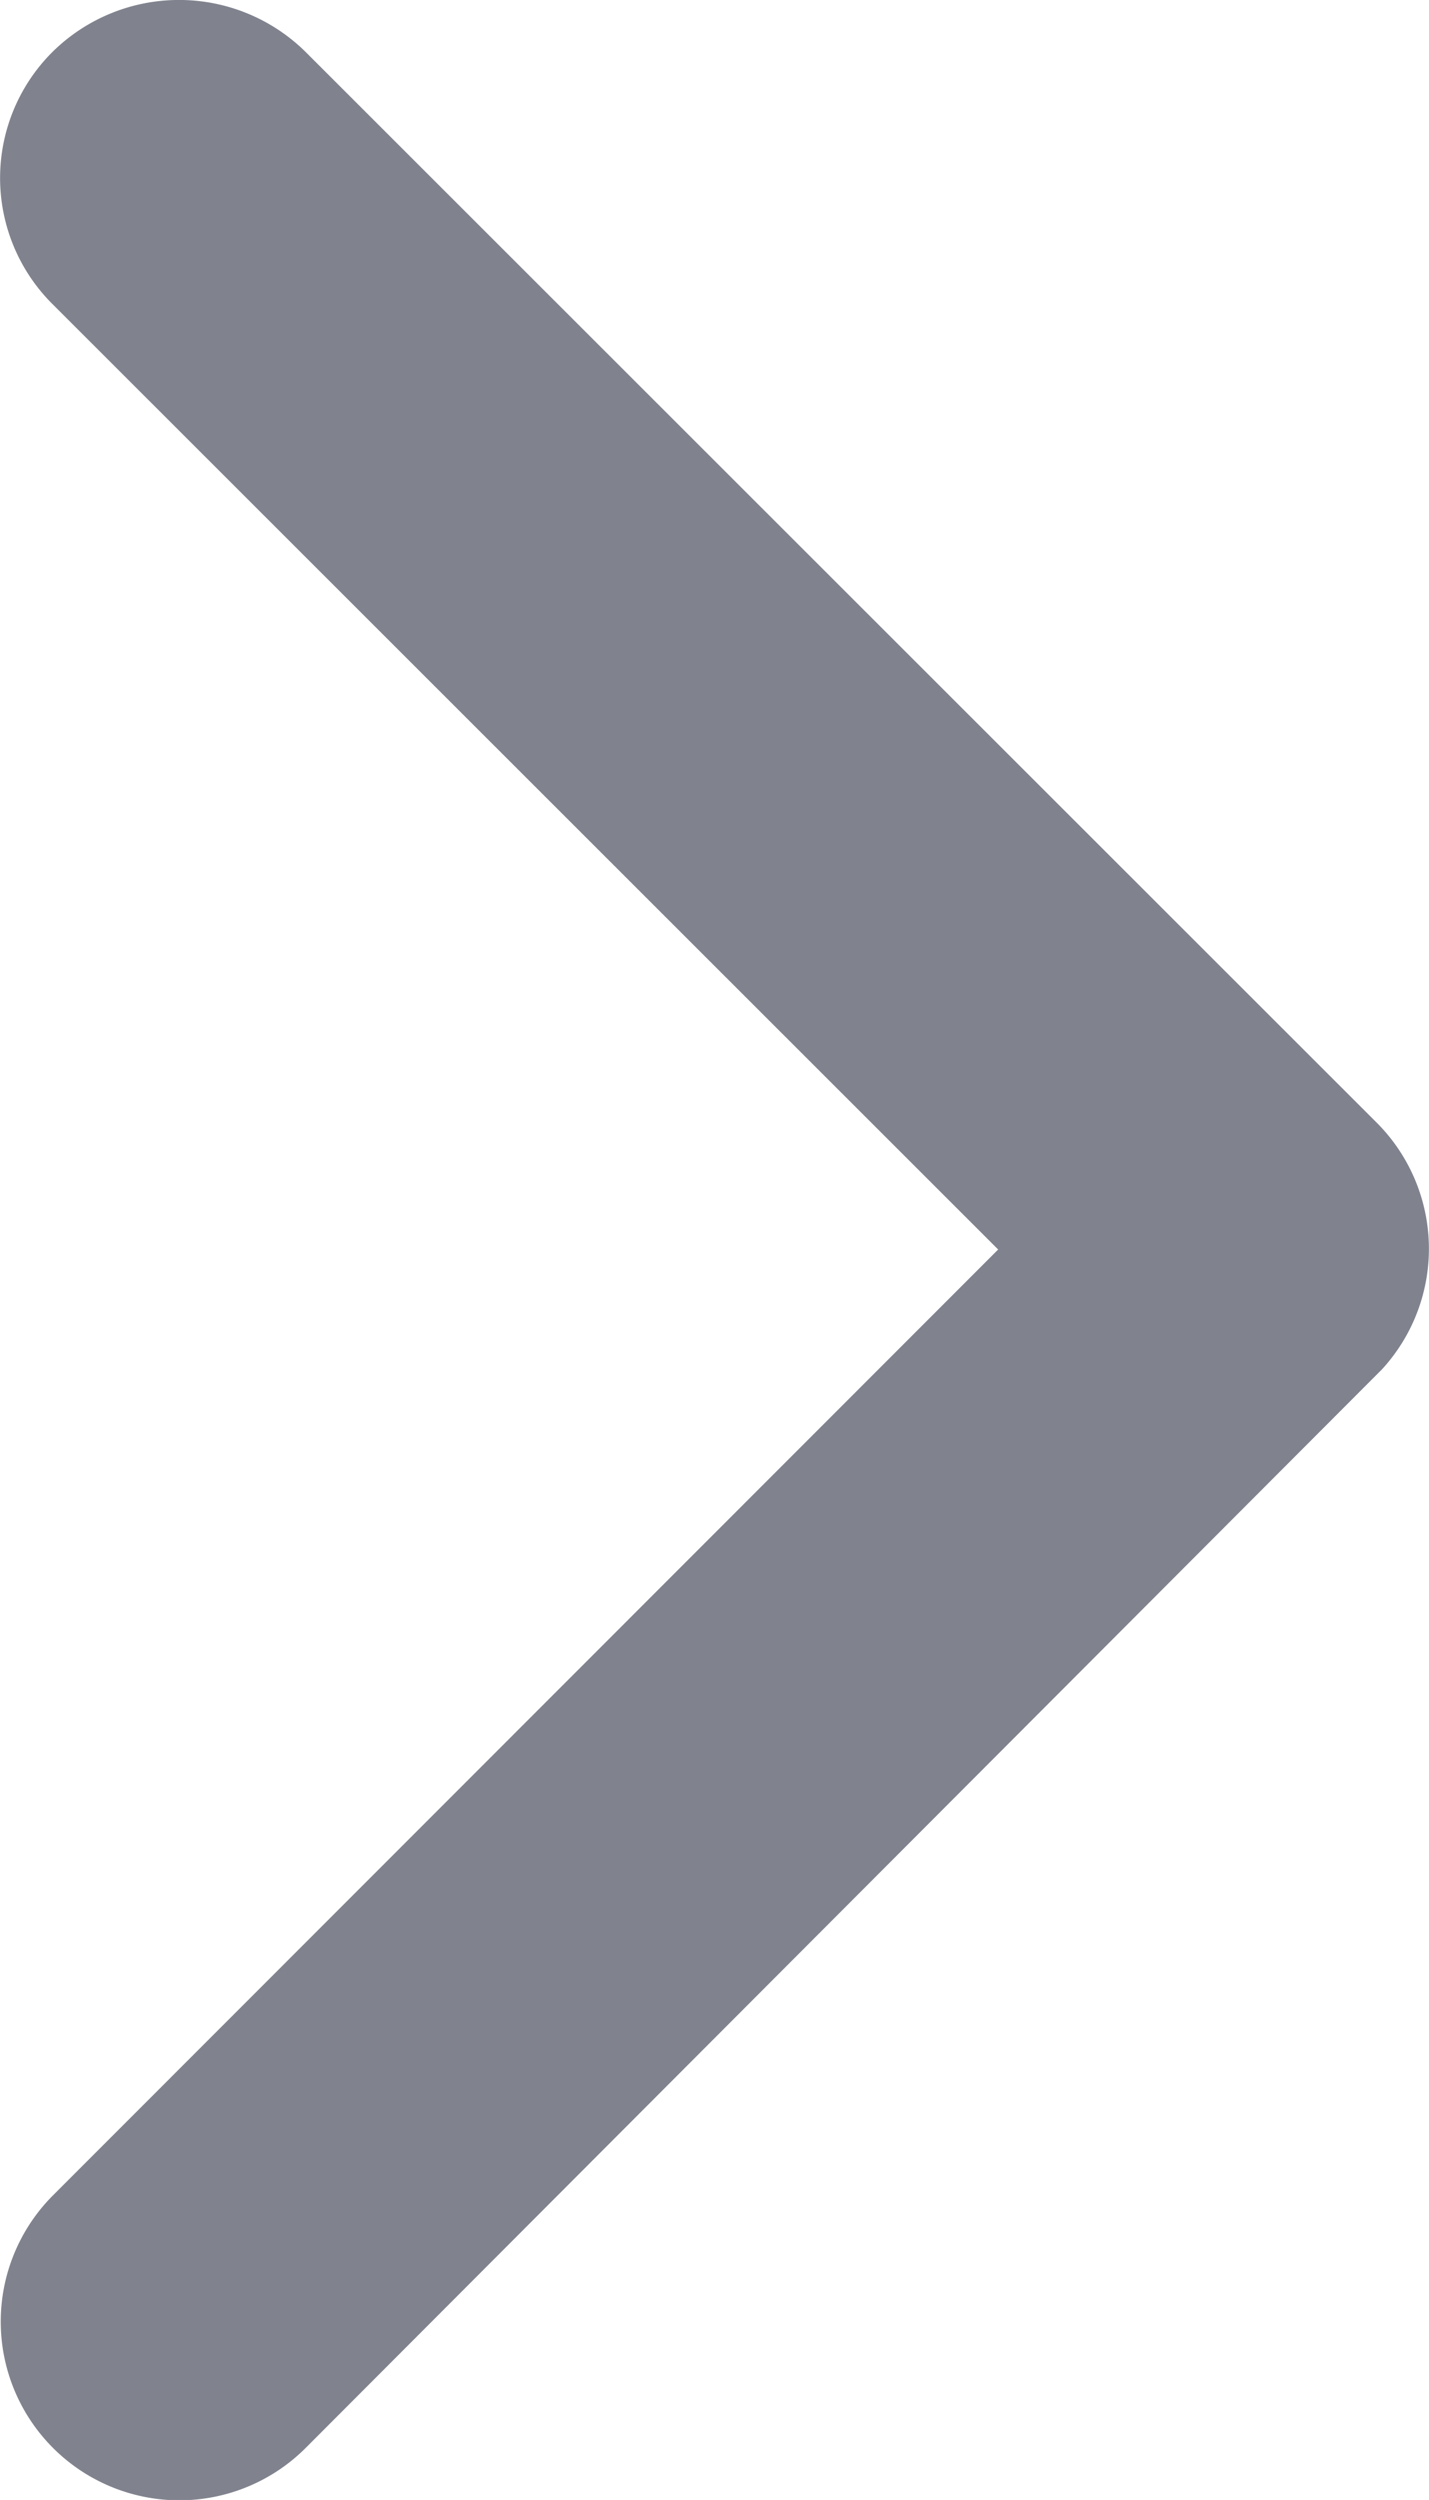 <svg xmlns="http://www.w3.org/2000/svg" width="9.131" height="15.968" viewBox="0 0 9.131 15.968">
  <path id="Icon_ionic-ios-arrow-down" data-name="Icon ionic-ios-arrow-down" d="M14.174,17.624l6.038-6.042a1.136,1.136,0,0,1,1.612,0,1.151,1.151,0,0,1,0,1.616l-6.841,6.846a1.139,1.139,0,0,1-1.574.033L6.52,13.2a1.141,1.141,0,0,1,1.612-1.616Z" transform="translate(-11.246 22.155) rotate(-90)" fill="#80838e"/>
</svg>
